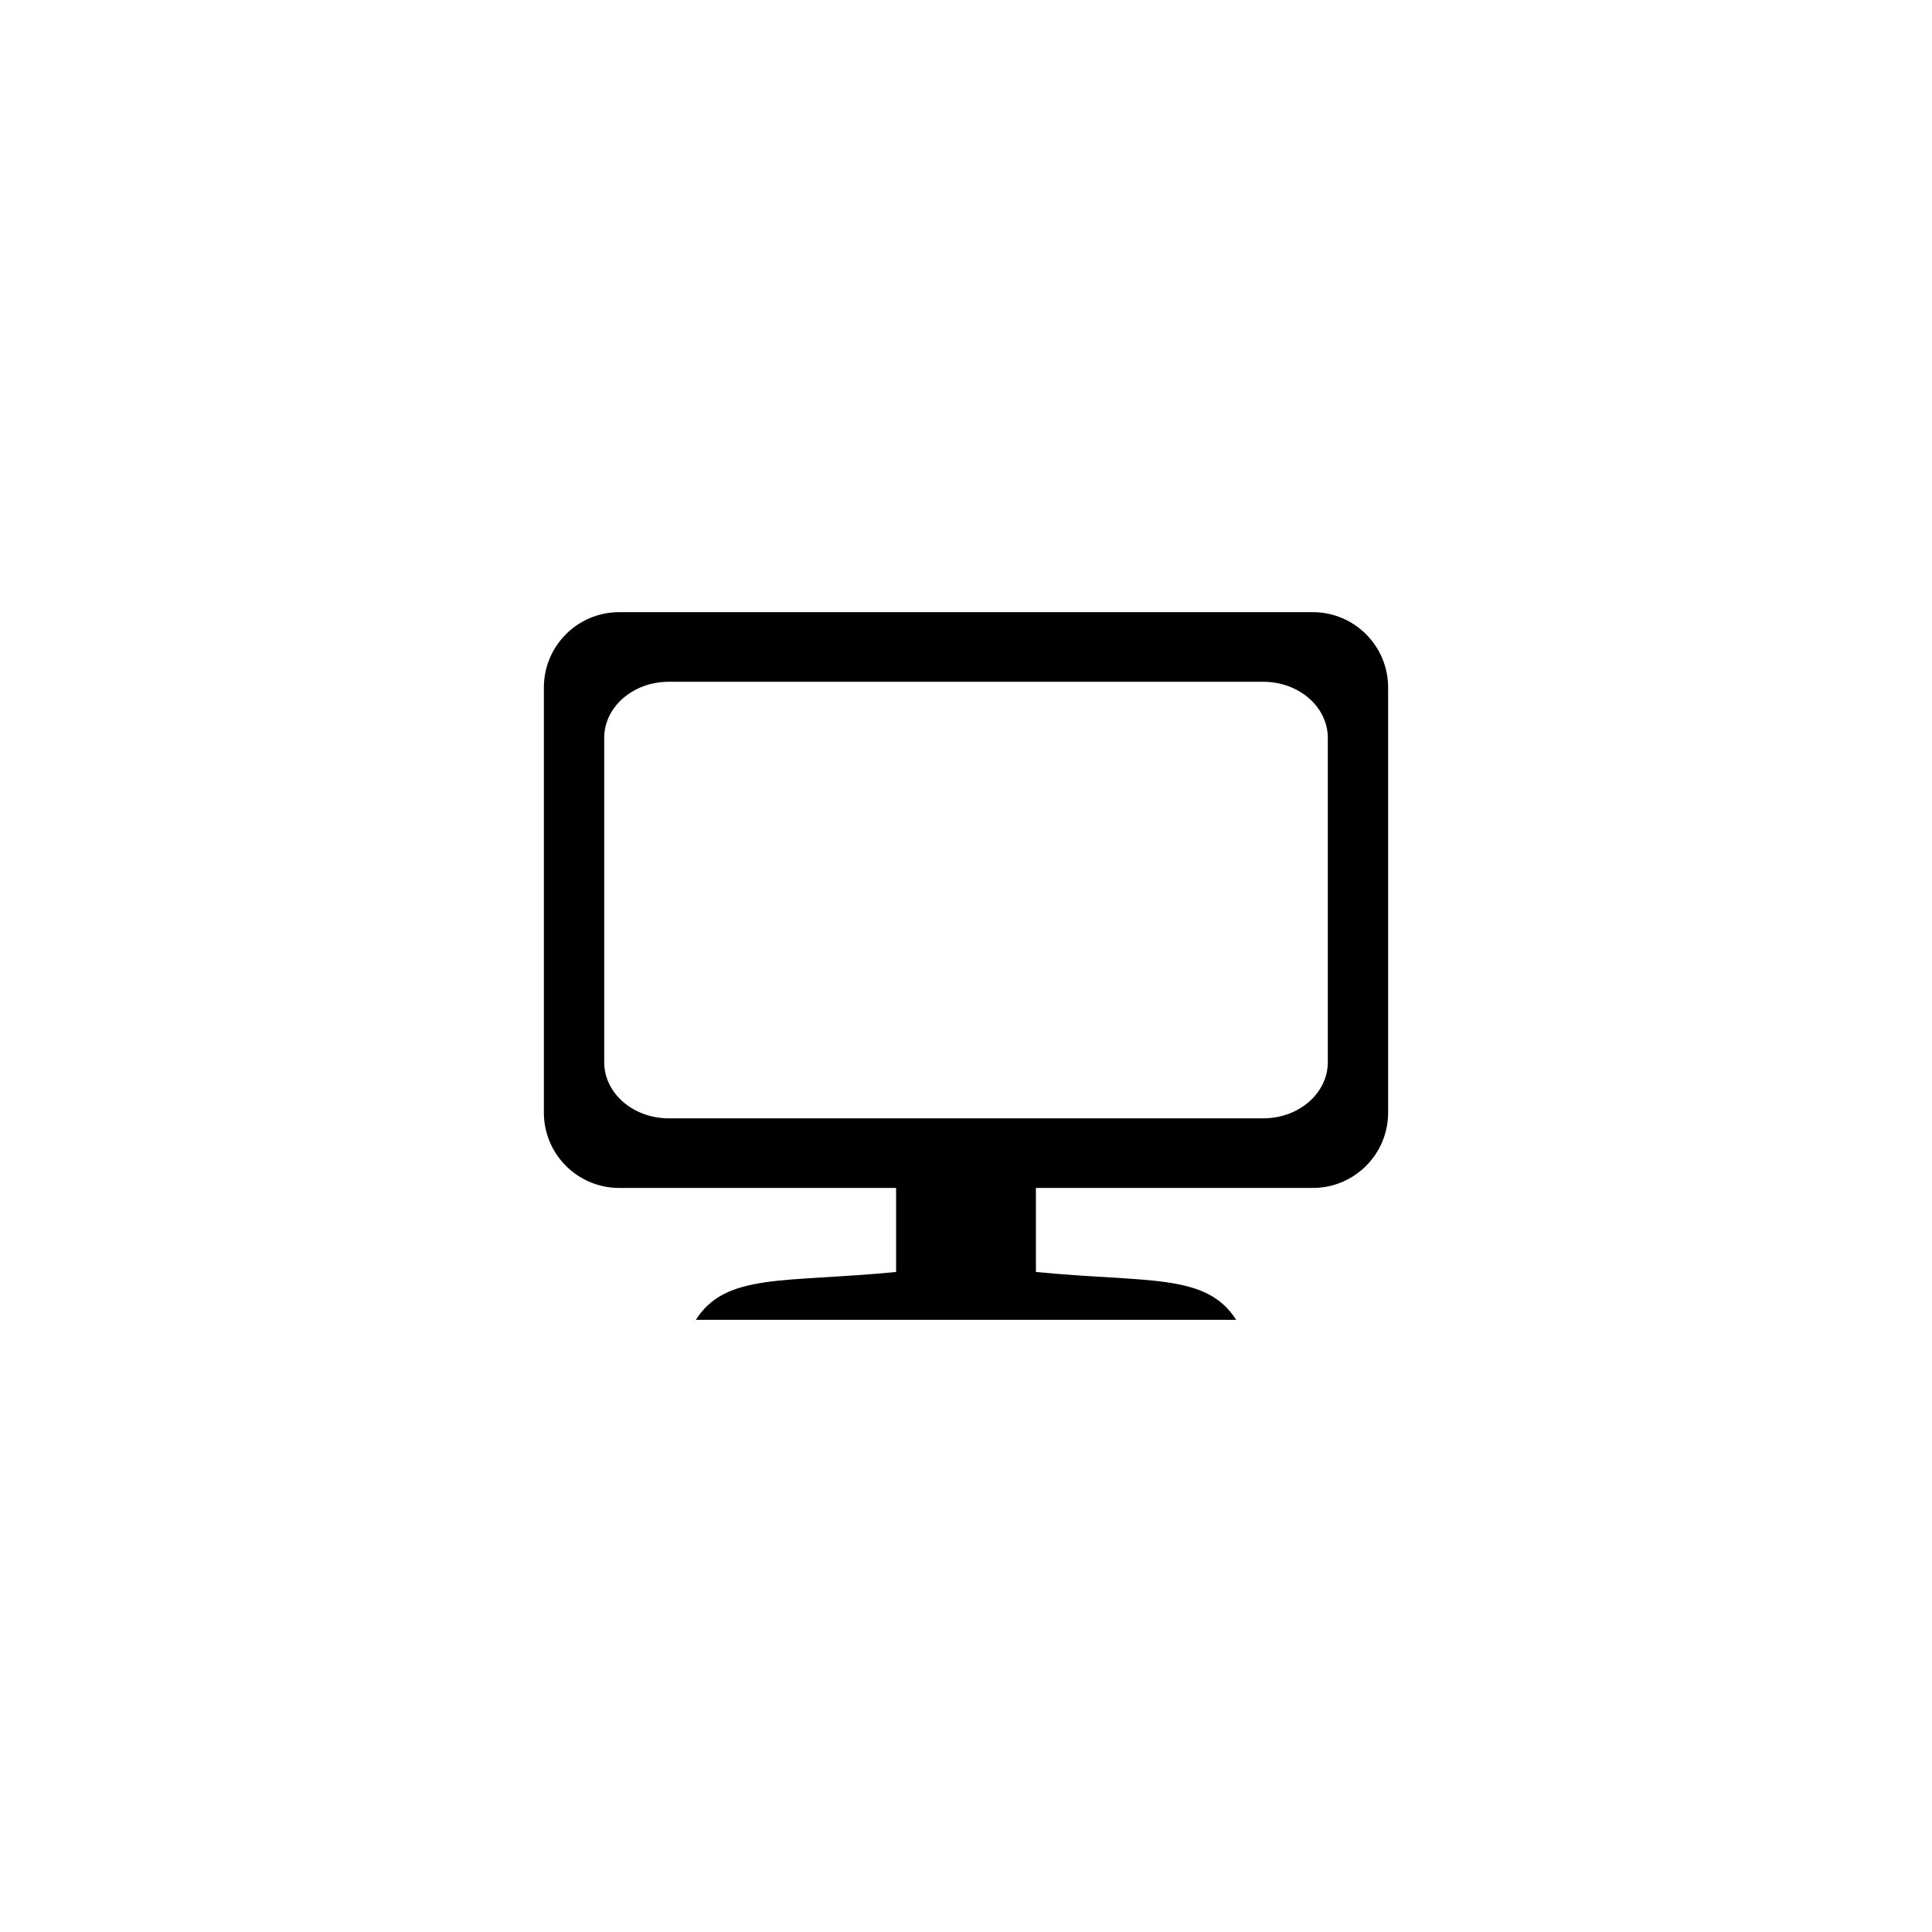 <svg height="500" width="500" xmlns="http://www.w3.org/2000/svg"><path d="M160.252 307.44h71.656v21.745c-29.056 2.84-44.011.156-51.833 12.388h139.851c-7.823-12.233-22.778-9.548-51.834-12.388v-21.745h71.655c10.77 0 19.499-8.73 19.499-19.499v-110.015c0-10.771-8.729-19.499-19.499-19.499h-179.495c-10.769 0-19.498 8.728-19.498 19.499v110.015c0 10.768 8.73 19.499 19.498 19.499zm-3.884-116.486c0-8.016 7.481-14.512 16.711-14.512h153.841c9.232 0 16.713 6.496 16.713 14.512v83.957c0 8.014-7.481 14.513-16.713 14.513h-153.841c-9.229 0-16.711-6.499-16.711-14.513v-83.957z"/></svg>